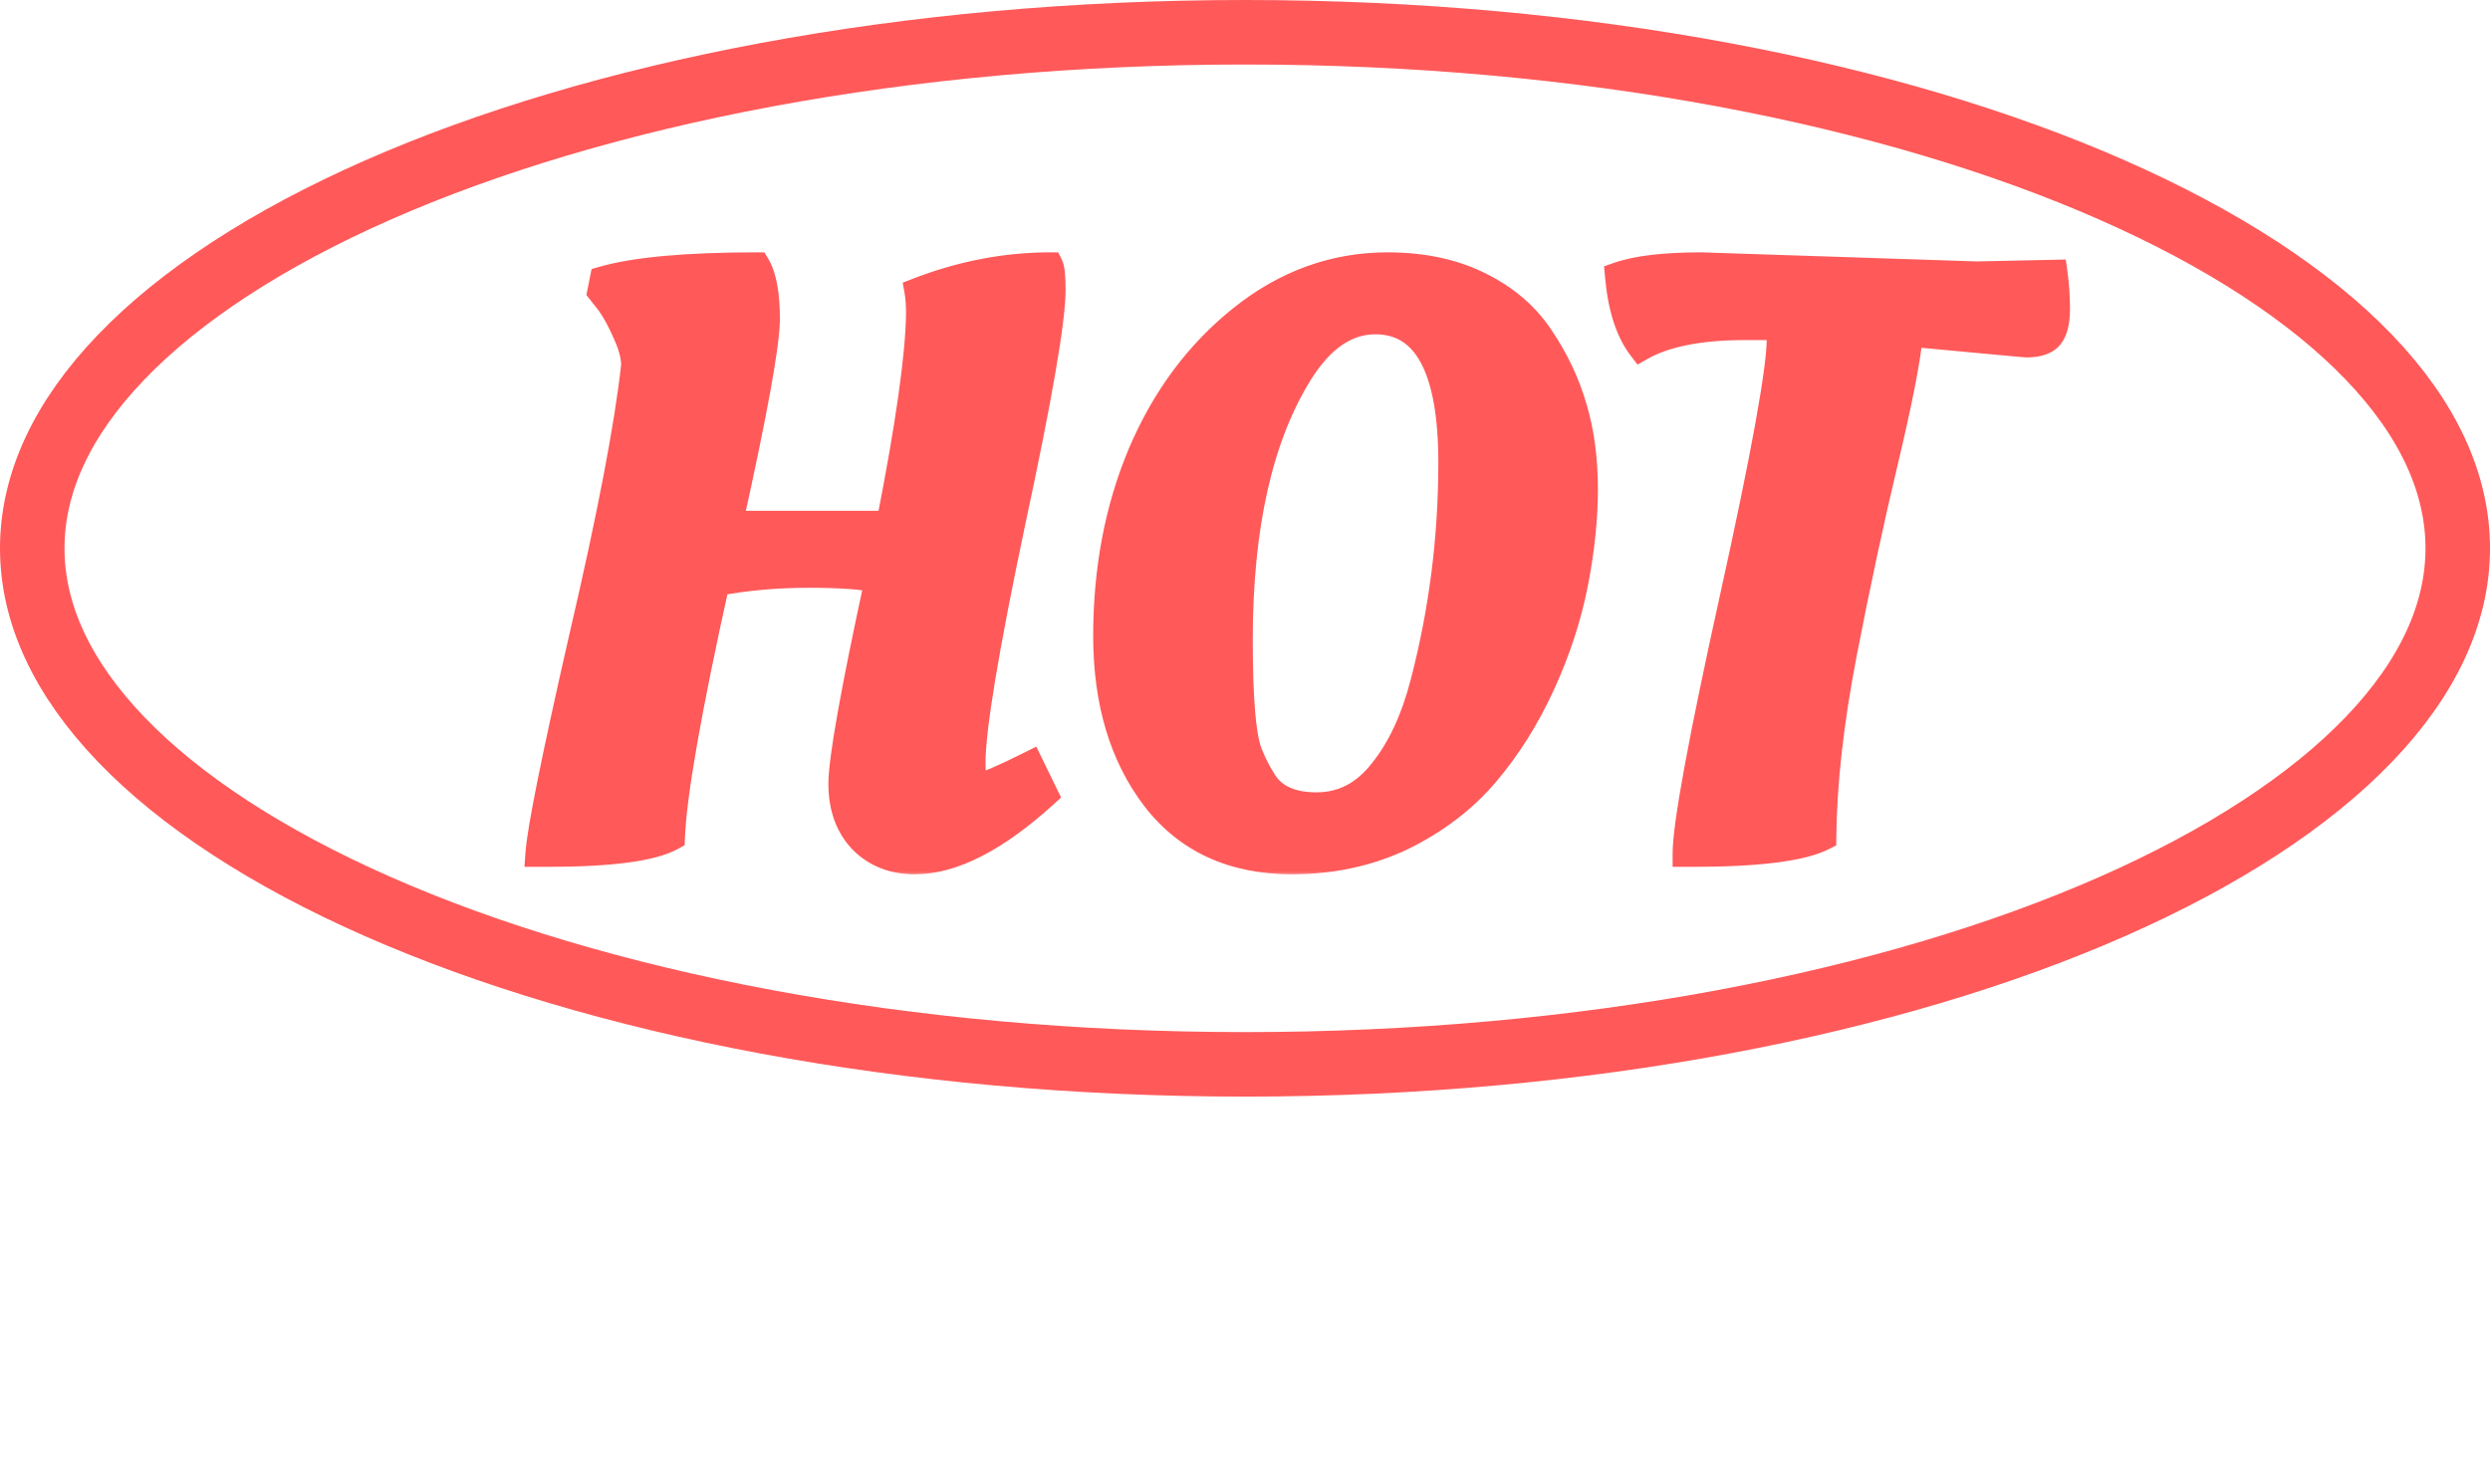 <svg width="193" height="115" viewBox="0 0 193 115" fill="none" xmlns="http://www.w3.org/2000/svg">
<mask id="path-1-outside-1_911_1164" maskUnits="userSpaceOnUse" x="40" y="19" width="121" height="49" fill="black">
<rect fill="white" x="40" y="19" width="121" height="49"/>
<path d="M70.906 66.768C69.242 66.768 67.877 66.235 66.81 65.168C65.744 64.059 65.21 62.587 65.21 60.752C65.21 58.875 66.149 53.605 68.026 44.944C66.917 44.688 65.125 44.56 62.65 44.56C60.176 44.56 57.808 44.773 55.546 45.2C53.37 55.013 52.218 61.584 52.09 64.912C50.554 65.765 47.312 66.192 42.362 66.192H41.722C41.85 64.315 42.981 58.704 45.114 49.36C47.29 40.016 48.634 32.997 49.146 28.304C49.146 27.621 48.933 26.811 48.506 25.872C48.08 24.891 47.653 24.101 47.226 23.504L46.522 22.608L46.714 21.648C49.232 20.923 53.221 20.56 58.682 20.56C59.194 21.413 59.45 22.8 59.45 24.72C59.45 26.64 58.49 31.931 56.57 40.592H68.922C70.416 32.997 71.184 27.579 71.226 24.336C71.226 23.611 71.184 23.013 71.098 22.544C74.512 21.221 77.946 20.56 81.402 20.56C81.53 20.816 81.594 21.456 81.594 22.48C81.594 24.827 80.549 30.864 78.458 40.592C76.41 50.32 75.386 56.507 75.386 59.152C75.386 60.304 75.578 60.88 75.962 60.88C76.346 60.88 77.648 60.325 79.866 59.216L81.018 61.584C77.221 65.04 73.85 66.768 70.906 66.768ZM119.461 26.192C120.613 27.899 121.466 29.712 122.021 31.632C122.575 33.509 122.853 35.6 122.853 37.904C122.853 40.208 122.597 42.661 122.085 45.264C121.573 47.867 120.719 50.469 119.525 53.072C118.33 55.675 116.879 57.979 115.173 59.984C113.466 61.989 111.311 63.632 108.709 64.912C106.106 66.149 103.247 66.768 100.133 66.768C95.567 66.768 92.026 65.147 89.509 61.904C86.991 58.619 85.733 54.416 85.733 49.296C85.733 44.133 86.629 39.419 88.421 35.152C90.255 30.843 92.858 27.344 96.229 24.656C99.642 21.925 103.418 20.56 107.557 20.56C110.287 20.56 112.677 21.072 114.725 22.096C116.773 23.12 118.351 24.485 119.461 26.192ZM102.053 62.416C104.058 62.416 105.743 61.541 107.109 59.792C108.517 58.043 109.583 55.76 110.309 52.944C111.759 47.397 112.485 41.701 112.485 35.856C112.485 28.56 110.522 24.912 106.597 24.912C104.378 24.912 102.437 26.235 100.773 28.88C97.658 33.872 96.101 40.784 96.101 49.616C96.101 54.437 96.378 57.424 96.933 58.576C97.189 59.216 97.53 59.877 97.957 60.56C98.725 61.797 100.09 62.416 102.053 62.416ZM131.86 20.56L153.236 21.264L159.252 21.136C159.38 22.032 159.444 22.971 159.444 23.952C159.444 24.933 159.274 25.637 158.932 26.064C158.591 26.491 157.972 26.704 157.076 26.704C156.991 26.704 153.983 26.427 148.052 25.872C147.882 27.792 147.242 31.077 146.132 35.728C145.023 40.379 143.956 45.349 142.932 50.64C141.908 55.931 141.375 60.688 141.332 64.912C139.668 65.765 136.255 66.192 131.092 66.192H130.644C130.644 63.973 131.86 57.36 134.292 46.352C136.724 35.344 137.94 28.645 137.94 26.256C137.94 26.085 137.898 25.787 137.812 25.36H135.252C131.754 25.36 129.066 25.893 127.188 26.96C126.207 25.68 125.61 23.803 125.396 21.328C126.847 20.816 129.002 20.56 131.86 20.56Z"/>
</mask>
<path d="M70.906 66.768C69.242 66.768 67.877 66.235 66.81 65.168C65.744 64.059 65.21 62.587 65.21 60.752C65.21 58.875 66.149 53.605 68.026 44.944C66.917 44.688 65.125 44.56 62.65 44.56C60.176 44.56 57.808 44.773 55.546 45.2C53.37 55.013 52.218 61.584 52.09 64.912C50.554 65.765 47.312 66.192 42.362 66.192H41.722C41.85 64.315 42.981 58.704 45.114 49.36C47.29 40.016 48.634 32.997 49.146 28.304C49.146 27.621 48.933 26.811 48.506 25.872C48.08 24.891 47.653 24.101 47.226 23.504L46.522 22.608L46.714 21.648C49.232 20.923 53.221 20.56 58.682 20.56C59.194 21.413 59.45 22.8 59.45 24.72C59.45 26.64 58.49 31.931 56.57 40.592H68.922C70.416 32.997 71.184 27.579 71.226 24.336C71.226 23.611 71.184 23.013 71.098 22.544C74.512 21.221 77.946 20.56 81.402 20.56C81.53 20.816 81.594 21.456 81.594 22.48C81.594 24.827 80.549 30.864 78.458 40.592C76.41 50.32 75.386 56.507 75.386 59.152C75.386 60.304 75.578 60.88 75.962 60.88C76.346 60.88 77.648 60.325 79.866 59.216L81.018 61.584C77.221 65.04 73.85 66.768 70.906 66.768ZM119.461 26.192C120.613 27.899 121.466 29.712 122.021 31.632C122.575 33.509 122.853 35.6 122.853 37.904C122.853 40.208 122.597 42.661 122.085 45.264C121.573 47.867 120.719 50.469 119.525 53.072C118.33 55.675 116.879 57.979 115.173 59.984C113.466 61.989 111.311 63.632 108.709 64.912C106.106 66.149 103.247 66.768 100.133 66.768C95.567 66.768 92.026 65.147 89.509 61.904C86.991 58.619 85.733 54.416 85.733 49.296C85.733 44.133 86.629 39.419 88.421 35.152C90.255 30.843 92.858 27.344 96.229 24.656C99.642 21.925 103.418 20.56 107.557 20.56C110.287 20.56 112.677 21.072 114.725 22.096C116.773 23.12 118.351 24.485 119.461 26.192ZM102.053 62.416C104.058 62.416 105.743 61.541 107.109 59.792C108.517 58.043 109.583 55.76 110.309 52.944C111.759 47.397 112.485 41.701 112.485 35.856C112.485 28.56 110.522 24.912 106.597 24.912C104.378 24.912 102.437 26.235 100.773 28.88C97.658 33.872 96.101 40.784 96.101 49.616C96.101 54.437 96.378 57.424 96.933 58.576C97.189 59.216 97.53 59.877 97.957 60.56C98.725 61.797 100.09 62.416 102.053 62.416ZM131.86 20.56L153.236 21.264L159.252 21.136C159.38 22.032 159.444 22.971 159.444 23.952C159.444 24.933 159.274 25.637 158.932 26.064C158.591 26.491 157.972 26.704 157.076 26.704C156.991 26.704 153.983 26.427 148.052 25.872C147.882 27.792 147.242 31.077 146.132 35.728C145.023 40.379 143.956 45.349 142.932 50.64C141.908 55.931 141.375 60.688 141.332 64.912C139.668 65.765 136.255 66.192 131.092 66.192H130.644C130.644 63.973 131.86 57.36 134.292 46.352C136.724 35.344 137.94 28.645 137.94 26.256C137.94 26.085 137.898 25.787 137.812 25.36H135.252C131.754 25.36 129.066 25.893 127.188 26.96C126.207 25.68 125.61 23.803 125.396 21.328C126.847 20.816 129.002 20.56 131.86 20.56Z" fill="#FF5959"/>
<path d="M66.81 65.168L66.089 65.861L66.096 65.868L66.103 65.875L66.81 65.168ZM68.026 44.944L69.004 45.156L69.213 44.191L68.251 43.97L68.026 44.944ZM55.546 45.2L55.361 44.217L54.713 44.34L54.57 44.983L55.546 45.2ZM52.09 64.912L52.576 65.786L53.068 65.513L53.09 64.95L52.09 64.912ZM41.722 66.192L40.725 66.124L40.652 67.192H41.722V66.192ZM45.114 49.36L44.14 49.133L44.139 49.137L45.114 49.36ZM49.146 28.304L50.14 28.412L50.146 28.358V28.304H49.146ZM48.506 25.872L47.589 26.271L47.593 26.278L47.596 26.286L48.506 25.872ZM47.226 23.504L48.04 22.923L48.027 22.904L48.013 22.886L47.226 23.504ZM46.522 22.608L45.542 22.412L45.451 22.864L45.736 23.226L46.522 22.608ZM46.714 21.648L46.437 20.687L45.853 20.855L45.734 21.452L46.714 21.648ZM58.682 20.56L59.54 20.046L59.248 19.56H58.682V20.56ZM56.57 40.592L55.594 40.376L55.324 41.592H56.57V40.592ZM68.922 40.592V41.592H69.745L69.903 40.785L68.922 40.592ZM71.226 24.336L72.226 24.349V24.336H71.226ZM71.098 22.544L70.737 21.612L69.967 21.91L70.114 22.723L71.098 22.544ZM81.402 20.56L82.297 20.113L82.02 19.56H81.402V20.56ZM78.458 40.592L77.481 40.382L77.48 40.386L78.458 40.592ZM79.866 59.216L80.766 58.779L80.323 57.87L79.419 58.322L79.866 59.216ZM81.018 61.584L81.691 62.324L82.245 61.82L81.918 61.147L81.018 61.584ZM70.906 66.768V65.768C69.478 65.768 68.376 65.32 67.517 64.461L66.81 65.168L66.103 65.875C67.378 67.15 69.007 67.768 70.906 67.768V66.768ZM66.81 65.168L67.531 64.475C66.677 63.587 66.21 62.381 66.21 60.752H65.21H64.21C64.21 62.792 64.81 64.531 66.089 65.861L66.81 65.168ZM65.21 60.752H66.21C66.21 59.915 66.427 58.214 66.899 55.567C67.365 52.95 68.066 49.481 69.004 45.156L68.026 44.944L67.049 44.732C66.109 49.068 65.402 52.565 64.93 55.217C64.463 57.84 64.21 59.711 64.21 60.752H65.21ZM68.026 44.944L68.251 43.97C67.023 43.686 65.134 43.56 62.65 43.56V44.56V45.56C65.116 45.56 66.811 45.69 67.801 45.918L68.026 44.944ZM62.65 44.56V43.56C60.118 43.56 57.688 43.778 55.361 44.217L55.546 45.2L55.732 46.183C57.928 45.768 60.233 45.56 62.65 45.56V44.56ZM55.546 45.2L54.57 44.983C52.397 54.782 51.223 61.44 51.091 64.874L52.09 64.912L53.09 64.95C53.214 61.728 54.343 55.245 56.523 45.416L55.546 45.2ZM52.09 64.912L51.605 64.038C51.004 64.371 49.961 64.672 48.376 64.88C46.814 65.086 44.813 65.192 42.362 65.192V66.192V67.192C44.861 67.192 46.956 67.085 48.637 66.864C50.294 66.645 51.64 66.306 52.576 65.786L52.09 64.912ZM42.362 66.192V65.192H41.722V66.192V67.192H42.362V66.192ZM41.722 66.192L42.72 66.26C42.779 65.398 43.079 63.59 43.647 60.773C44.209 57.98 45.023 54.251 46.089 49.583L45.114 49.36L44.139 49.137C43.072 53.813 42.254 57.561 41.686 60.379C41.123 63.172 40.794 65.109 40.725 66.124L41.722 66.192ZM45.114 49.36L46.088 49.587C48.266 40.235 49.621 33.168 50.14 28.412L49.146 28.304L48.152 28.195C47.647 32.827 46.315 39.797 44.14 49.133L45.114 49.36ZM49.146 28.304H50.146C50.146 27.425 49.875 26.467 49.417 25.458L48.506 25.872L47.596 26.286C47.991 27.155 48.146 27.818 48.146 28.304H49.146ZM48.506 25.872L49.423 25.473C48.98 24.454 48.521 23.597 48.04 22.923L47.226 23.504L46.413 24.085C46.785 24.606 47.179 25.327 47.589 26.271L48.506 25.872ZM47.226 23.504L48.013 22.886L47.309 21.99L46.522 22.608L45.736 23.226L46.44 24.122L47.226 23.504ZM46.522 22.608L47.503 22.804L47.695 21.844L46.714 21.648L45.734 21.452L45.542 22.412L46.522 22.608ZM46.714 21.648L46.991 22.609C49.366 21.925 53.236 21.56 58.682 21.56V20.56V19.56C53.206 19.56 49.098 19.921 46.437 20.687L46.714 21.648ZM58.682 20.56L57.825 21.075C58.191 21.685 58.45 22.841 58.45 24.72H59.45H60.45C60.45 22.759 60.197 21.142 59.54 20.046L58.682 20.56ZM59.45 24.72H58.45C58.45 25.577 58.228 27.294 57.746 29.95C57.27 32.577 56.553 36.051 55.594 40.376L56.57 40.592L57.547 40.808C58.508 36.472 59.231 32.97 59.714 30.306C60.192 27.672 60.45 25.783 60.45 24.72H59.45ZM56.57 40.592V41.592H68.922V40.592V39.592H56.57V40.592ZM68.922 40.592L69.903 40.785C71.397 33.19 72.182 27.692 72.226 24.349L71.226 24.336L70.226 24.323C70.185 27.466 69.434 32.805 67.941 40.399L68.922 40.592ZM71.226 24.336H72.226C72.226 23.578 72.182 22.916 72.082 22.365L71.098 22.544L70.114 22.723C70.185 23.111 70.226 23.643 70.226 24.336H71.226ZM71.098 22.544L71.46 23.476C74.765 22.196 78.077 21.56 81.402 21.56V20.56V19.56C77.816 19.56 74.259 20.247 70.737 21.612L71.098 22.544ZM81.402 20.56L80.508 21.007C80.483 20.957 80.52 21.019 80.551 21.331C80.579 21.605 80.594 21.984 80.594 22.48H81.594H82.594C82.594 21.952 82.578 21.499 82.541 21.133C82.508 20.805 82.45 20.419 82.297 20.113L81.402 20.56ZM81.594 22.48H80.594C80.594 23.556 80.349 25.573 79.825 28.597C79.305 31.597 78.525 35.524 77.481 40.382L78.458 40.592L79.436 40.802C80.483 35.932 81.27 31.976 81.796 28.939C82.317 25.925 82.594 23.75 82.594 22.48H81.594ZM78.458 40.592L77.48 40.386C75.439 50.08 74.386 56.38 74.386 59.152H75.386H76.386C76.386 56.633 77.382 50.56 79.437 40.798L78.458 40.592ZM75.386 59.152H74.386C74.386 59.757 74.433 60.32 74.582 60.764C74.721 61.183 75.106 61.88 75.962 61.88V60.88V59.88C76.149 59.88 76.314 59.962 76.417 60.065C76.496 60.143 76.5 60.195 76.479 60.132C76.435 60 76.386 59.699 76.386 59.152H75.386ZM75.962 60.88V61.88C76.233 61.88 76.521 61.796 76.735 61.726C76.983 61.644 77.28 61.528 77.618 61.384C78.296 61.095 79.197 60.669 80.314 60.11L79.866 59.216L79.419 58.322C78.317 58.873 77.457 59.278 76.834 59.544C76.522 59.677 76.282 59.769 76.11 59.826C75.903 59.894 75.883 59.88 75.962 59.88V60.88ZM79.866 59.216L78.967 59.654L80.119 62.022L81.018 61.584L81.918 61.147L80.766 58.779L79.866 59.216ZM81.018 61.584L80.345 60.844C76.607 64.247 73.472 65.768 70.906 65.768V66.768V67.768C74.228 67.768 77.835 65.833 81.691 62.324L81.018 61.584ZM119.461 26.192L118.622 26.737L118.627 26.744L118.632 26.752L119.461 26.192ZM122.021 31.632L121.06 31.91L121.062 31.915L122.021 31.632ZM122.085 45.264L121.104 45.071L121.104 45.071L122.085 45.264ZM119.525 53.072L120.434 53.489L120.434 53.489L119.525 53.072ZM115.173 59.984L115.934 60.632L115.934 60.632L115.173 59.984ZM108.709 64.912L109.138 65.815L109.15 65.809L108.709 64.912ZM89.509 61.904L88.715 62.512L88.719 62.517L89.509 61.904ZM88.421 35.152L87.501 34.76L87.499 34.765L88.421 35.152ZM96.229 24.656L96.852 25.438L96.853 25.437L96.229 24.656ZM114.725 22.096L114.278 22.99L114.278 22.99L114.725 22.096ZM107.109 59.792L106.33 59.165L106.325 59.171L106.32 59.177L107.109 59.792ZM110.309 52.944L109.341 52.691L109.34 52.695L110.309 52.944ZM100.773 28.88L99.926 28.348L99.924 28.351L100.773 28.88ZM96.933 58.576L97.861 58.205L97.849 58.173L97.834 58.142L96.933 58.576ZM97.957 60.56L98.806 60.033L98.805 60.03L97.957 60.56ZM119.461 26.192L118.632 26.752C119.727 28.374 120.535 30.093 121.06 31.91L122.021 31.632L122.981 31.355C122.397 29.331 121.498 27.423 120.29 25.633L119.461 26.192ZM122.021 31.632L121.062 31.915C121.585 33.686 121.853 35.679 121.853 37.904H122.853H123.853C123.853 35.521 123.566 33.333 122.98 31.349L122.021 31.632ZM122.853 37.904H121.853C121.853 40.134 121.605 42.523 121.104 45.071L122.085 45.264L123.066 45.457C123.589 42.8 123.853 40.282 123.853 37.904H122.853ZM122.085 45.264L121.104 45.071C120.608 47.59 119.78 50.118 118.616 52.655L119.525 53.072L120.434 53.489C121.659 50.821 122.538 48.143 123.066 45.457L122.085 45.264ZM119.525 53.072L118.616 52.655C117.456 55.181 116.053 57.406 114.411 59.336L115.173 59.984L115.934 60.632C117.705 58.551 119.204 56.168 120.434 53.489L119.525 53.072ZM115.173 59.984L114.411 59.336C112.802 61.227 110.76 62.789 108.267 64.015L108.709 64.912L109.15 65.809C111.863 64.475 114.13 62.752 115.934 60.632L115.173 59.984ZM108.709 64.912L108.279 64.009C105.821 65.177 103.111 65.768 100.133 65.768V66.768V67.768C103.384 67.768 106.391 67.121 109.138 65.815L108.709 64.912ZM100.133 66.768V65.768C95.837 65.768 92.603 64.26 90.299 61.291L89.509 61.904L88.719 62.517C91.449 66.034 95.298 67.768 100.133 67.768V66.768ZM89.509 61.904L90.302 61.296C87.948 58.223 86.733 54.249 86.733 49.296H85.733H84.733C84.733 54.583 86.035 59.014 88.715 62.512L89.509 61.904ZM85.733 49.296H86.733C86.733 44.251 87.608 39.67 89.343 35.539L88.421 35.152L87.499 34.765C85.65 39.167 84.733 44.016 84.733 49.296H85.733ZM88.421 35.152L89.341 35.544C91.116 31.373 93.622 28.014 96.852 25.438L96.229 24.656L95.605 23.874C92.094 26.674 89.395 30.312 87.501 34.76L88.421 35.152ZM96.229 24.656L96.853 25.437C100.1 22.84 103.659 21.56 107.557 21.56V20.56V19.56C103.178 19.56 99.184 21.011 95.604 23.875L96.229 24.656ZM107.557 20.56V21.56C110.162 21.56 112.393 22.048 114.278 22.99L114.725 22.096L115.172 21.202C112.961 20.096 110.413 19.56 107.557 19.56V20.56ZM114.725 22.096L114.278 22.99C116.187 23.945 117.622 25.198 118.622 26.737L119.461 26.192L120.299 25.647C119.081 23.773 117.359 22.295 115.172 21.202L114.725 22.096ZM102.053 62.416V63.416C104.402 63.416 106.365 62.37 107.897 60.407L107.109 59.792L106.32 59.177C105.121 60.713 103.714 61.416 102.053 61.416V62.416ZM107.109 59.792L107.888 60.419C109.407 58.531 110.526 56.108 111.277 53.193L110.309 52.944L109.34 52.695C108.64 55.412 107.626 57.554 106.33 59.165L107.109 59.792ZM110.309 52.944L111.276 53.197C112.749 47.566 113.485 41.785 113.485 35.856H112.485H111.485C111.485 41.618 110.77 47.228 109.341 52.691L110.309 52.944ZM112.485 35.856H113.485C113.485 32.151 112.992 29.216 111.893 27.174C111.336 26.138 110.611 25.311 109.699 24.746C108.785 24.179 107.739 23.912 106.597 23.912V24.912V25.912C107.417 25.912 108.089 26.101 108.646 26.446C109.206 26.793 109.708 27.334 110.132 28.122C110.996 29.728 111.485 32.265 111.485 35.856H112.485ZM106.597 24.912V23.912C103.904 23.912 101.691 25.542 99.926 28.348L100.773 28.88L101.619 29.412C103.182 26.928 104.852 25.912 106.597 25.912V24.912ZM100.773 28.88L99.924 28.351C96.673 33.562 95.101 40.684 95.101 49.616H96.101H97.101C97.101 40.884 98.643 34.182 101.621 29.409L100.773 28.88ZM96.101 49.616H95.101C95.101 52.041 95.17 54.028 95.313 55.565C95.452 57.059 95.669 58.256 96.032 59.01L96.933 58.576L97.834 58.142C97.642 57.744 97.443 56.871 97.305 55.38C97.17 53.93 97.101 52.012 97.101 49.616H96.101ZM96.933 58.576L96.004 58.947C96.286 59.651 96.656 60.365 97.109 61.09L97.957 60.56L98.805 60.03C98.404 59.39 98.092 58.781 97.861 58.205L96.933 58.576ZM97.957 60.56L97.107 61.087C98.119 62.717 99.879 63.416 102.053 63.416V62.416V61.416C100.301 61.416 99.331 60.877 98.806 60.033L97.957 60.56ZM131.86 20.56L131.893 19.561L131.877 19.56H131.86V20.56ZM153.236 21.264L153.203 22.264L153.23 22.264L153.258 22.264L153.236 21.264ZM159.252 21.136L160.242 20.995L160.117 20.117L159.231 20.136L159.252 21.136ZM148.052 25.872L148.145 24.876L147.145 24.783L147.056 25.784L148.052 25.872ZM146.132 35.728L147.105 35.96L147.105 35.96L146.132 35.728ZM142.932 50.64L143.914 50.83L142.932 50.64ZM141.332 64.912L141.789 65.802L142.326 65.526L142.332 64.922L141.332 64.912ZM130.644 66.192H129.644V67.192H130.644V66.192ZM134.292 46.352L135.269 46.568L134.292 46.352ZM137.812 25.36L138.793 25.164L138.632 24.36H137.812V25.36ZM127.188 26.96L126.395 27.568L126.925 28.26L127.682 27.829L127.188 26.96ZM125.396 21.328L125.063 20.385L124.333 20.643L124.4 21.414L125.396 21.328ZM131.86 20.56L131.827 21.559L153.203 22.264L153.236 21.264L153.269 20.265L131.893 19.561L131.86 20.56ZM153.236 21.264L153.258 22.264L159.274 22.136L159.252 21.136L159.231 20.136L153.215 20.264L153.236 21.264ZM159.252 21.136L158.262 21.277C158.383 22.123 158.444 23.014 158.444 23.952H159.444H160.444C160.444 22.927 160.377 21.941 160.242 20.995L159.252 21.136ZM159.444 23.952H158.444C158.444 24.867 158.276 25.284 158.151 25.439L158.932 26.064L159.713 26.689C160.272 25.991 160.444 25 160.444 23.952H159.444ZM158.932 26.064L158.151 25.439C158.094 25.511 157.86 25.704 157.076 25.704V26.704V27.704C158.084 27.704 159.088 27.47 159.713 26.689L158.932 26.064ZM157.076 26.704V25.704C157.121 25.704 157.13 25.706 156.992 25.695C156.892 25.686 156.746 25.673 156.554 25.656C156.168 25.621 155.6 25.57 154.848 25.5C153.345 25.362 151.111 25.154 148.145 24.876L148.052 25.872L147.959 26.868C150.925 27.145 153.16 27.353 154.664 27.492C155.417 27.561 155.987 27.613 156.375 27.648C156.569 27.665 156.718 27.678 156.823 27.687C156.888 27.693 157.01 27.704 157.076 27.704V26.704ZM148.052 25.872L147.056 25.784C146.893 27.623 146.269 30.844 145.16 35.496L146.132 35.728L147.105 35.96C148.214 31.311 148.87 27.961 149.048 25.96L148.052 25.872ZM146.132 35.728L145.16 35.496C144.046 40.162 142.977 45.147 141.95 50.45L142.932 50.64L143.914 50.83C144.936 45.552 145.999 40.595 147.105 35.96L146.132 35.728ZM142.932 50.64L141.95 50.45C140.918 55.785 140.376 60.604 140.332 64.902L141.332 64.912L142.332 64.922C142.374 60.772 142.899 56.077 143.914 50.83L142.932 50.64ZM141.332 64.912L140.876 64.022C140.201 64.368 139.071 64.671 137.4 64.88C135.75 65.086 133.65 65.192 131.092 65.192V66.192V67.192C133.697 67.192 135.886 67.085 137.648 66.864C139.39 66.647 140.799 66.309 141.789 65.802L141.332 64.912ZM131.092 66.192V65.192H130.644V66.192V67.192H131.092V66.192ZM130.644 66.192H131.644C131.644 65.189 131.929 63.072 132.54 59.749C133.145 56.459 134.054 52.067 135.269 46.568L134.292 46.352L133.316 46.136C132.099 51.645 131.184 56.064 130.573 59.387C129.968 62.678 129.644 64.976 129.644 66.192H130.644ZM134.292 46.352L135.269 46.568C136.486 41.058 137.401 36.618 138.012 33.251C138.618 29.913 138.94 27.555 138.94 26.256H137.94H136.94C136.94 27.347 136.654 29.532 136.044 32.893C135.44 36.225 134.531 40.638 133.316 46.136L134.292 46.352ZM137.94 26.256H138.94C138.94 25.974 138.877 25.586 138.793 25.164L137.812 25.36L136.832 25.556C136.918 25.987 136.94 26.196 136.94 26.256H137.94ZM137.812 25.36V24.36H135.252V25.36V26.36H137.812V25.36ZM135.252 25.36V24.36C131.677 24.36 128.788 24.901 126.694 26.09L127.188 26.96L127.682 27.829C129.343 26.886 131.83 26.36 135.252 26.36V25.36ZM127.188 26.96L127.982 26.352C127.163 25.284 126.598 23.622 126.393 21.242L125.396 21.328L124.4 21.414C124.621 23.984 125.251 26.076 126.395 27.568L127.188 26.96ZM125.396 21.328L125.729 22.271C127.017 21.816 129.035 21.56 131.86 21.56V20.56V19.56C128.968 19.56 126.677 19.816 125.063 20.385L125.396 21.328Z" fill="#FF5959" mask="url(#path-1-outside-1_911_1164)"/>
<path d="M96.5 2.5C122.884 2.5 146.651 7.215 163.729 14.736C172.27 18.498 179.027 22.913 183.613 27.689C188.188 32.452 190.5 37.453 190.5 42.5C190.5 47.547 188.188 52.548 183.613 57.312C179.027 62.087 172.27 66.502 163.729 70.264C146.651 77.785 122.884 82.5 96.5 82.5C70.116 82.5 46.349 77.785 29.271 70.264C20.73 66.502 13.973 62.087 9.387 57.312C4.812 52.548 2.5 47.547 2.5 42.5C2.5 37.453 4.812 32.452 9.387 27.689C13.973 22.913 20.73 18.498 29.271 14.736C46.349 7.215 70.116 2.5 96.5 2.5Z" stroke="#FF5959" stroke-width="5"/>
</svg>
